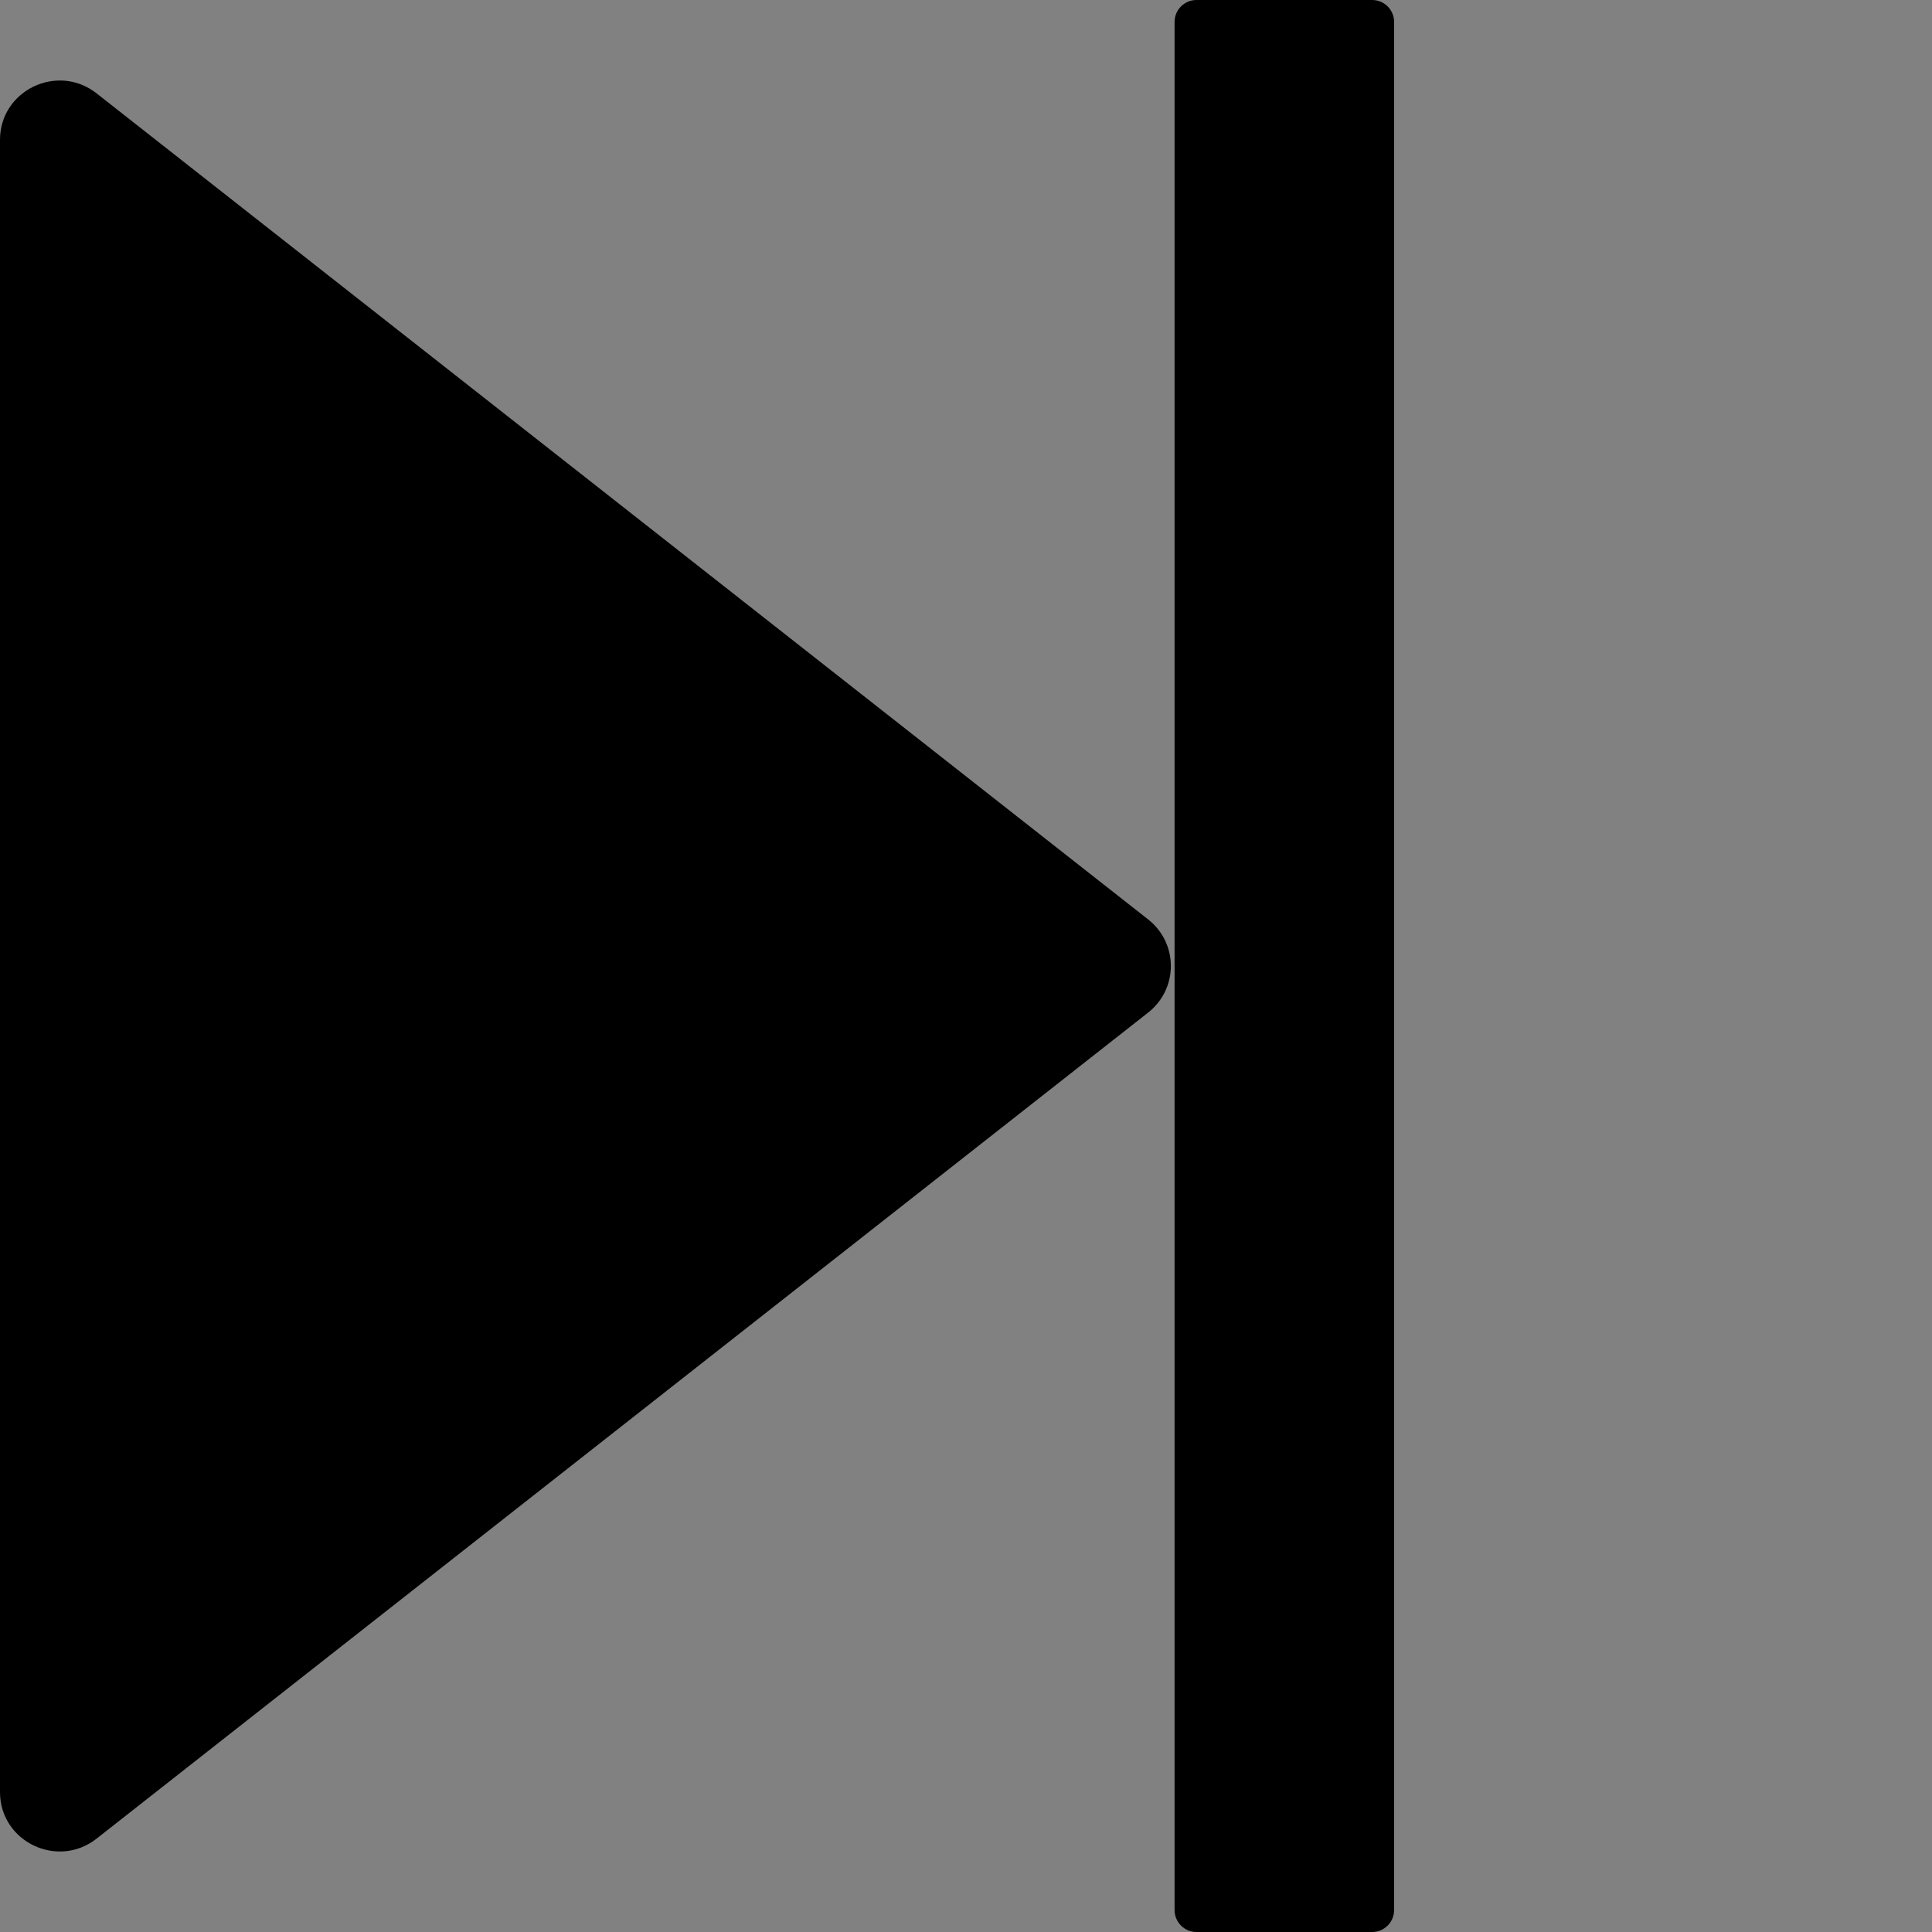<?xml version="1.0" encoding="UTF-8"?>
<svg width="48" height="48" viewBox="0 0 48 48" fill="none" xmlns="http://www.w3.org/2000/svg">
  <rect x="0" y="0" width="48" height="48" fill="#808080" stroke="none"/>
  <rect width="48" height="48" fill="white" fill-opacity="0.01"/>
  <path fill="#000" d="M28.527,25.156 L2.4,45.68 C1.428,46.443 0,45.755 0,44.524 L0,3.475 C0,2.245 1.428,1.557 2.4,2.32 L28.527,22.844 C28.883,23.123 29.09,23.549 29.09,24 C29.09,24.451 28.883,24.877 28.527,25.156 M29.727,48 L34.091,48 C34.392,48 34.636,47.756 34.636,47.455 L34.636,0.545 C34.636,0.244 34.392,0 34.091,0 L29.727,0 C29.426,0 29.182,0.244 29.182,0.545 L29.182,47.455 C29.182,47.756 29.426,48 29.727,48"></path>
</svg>
